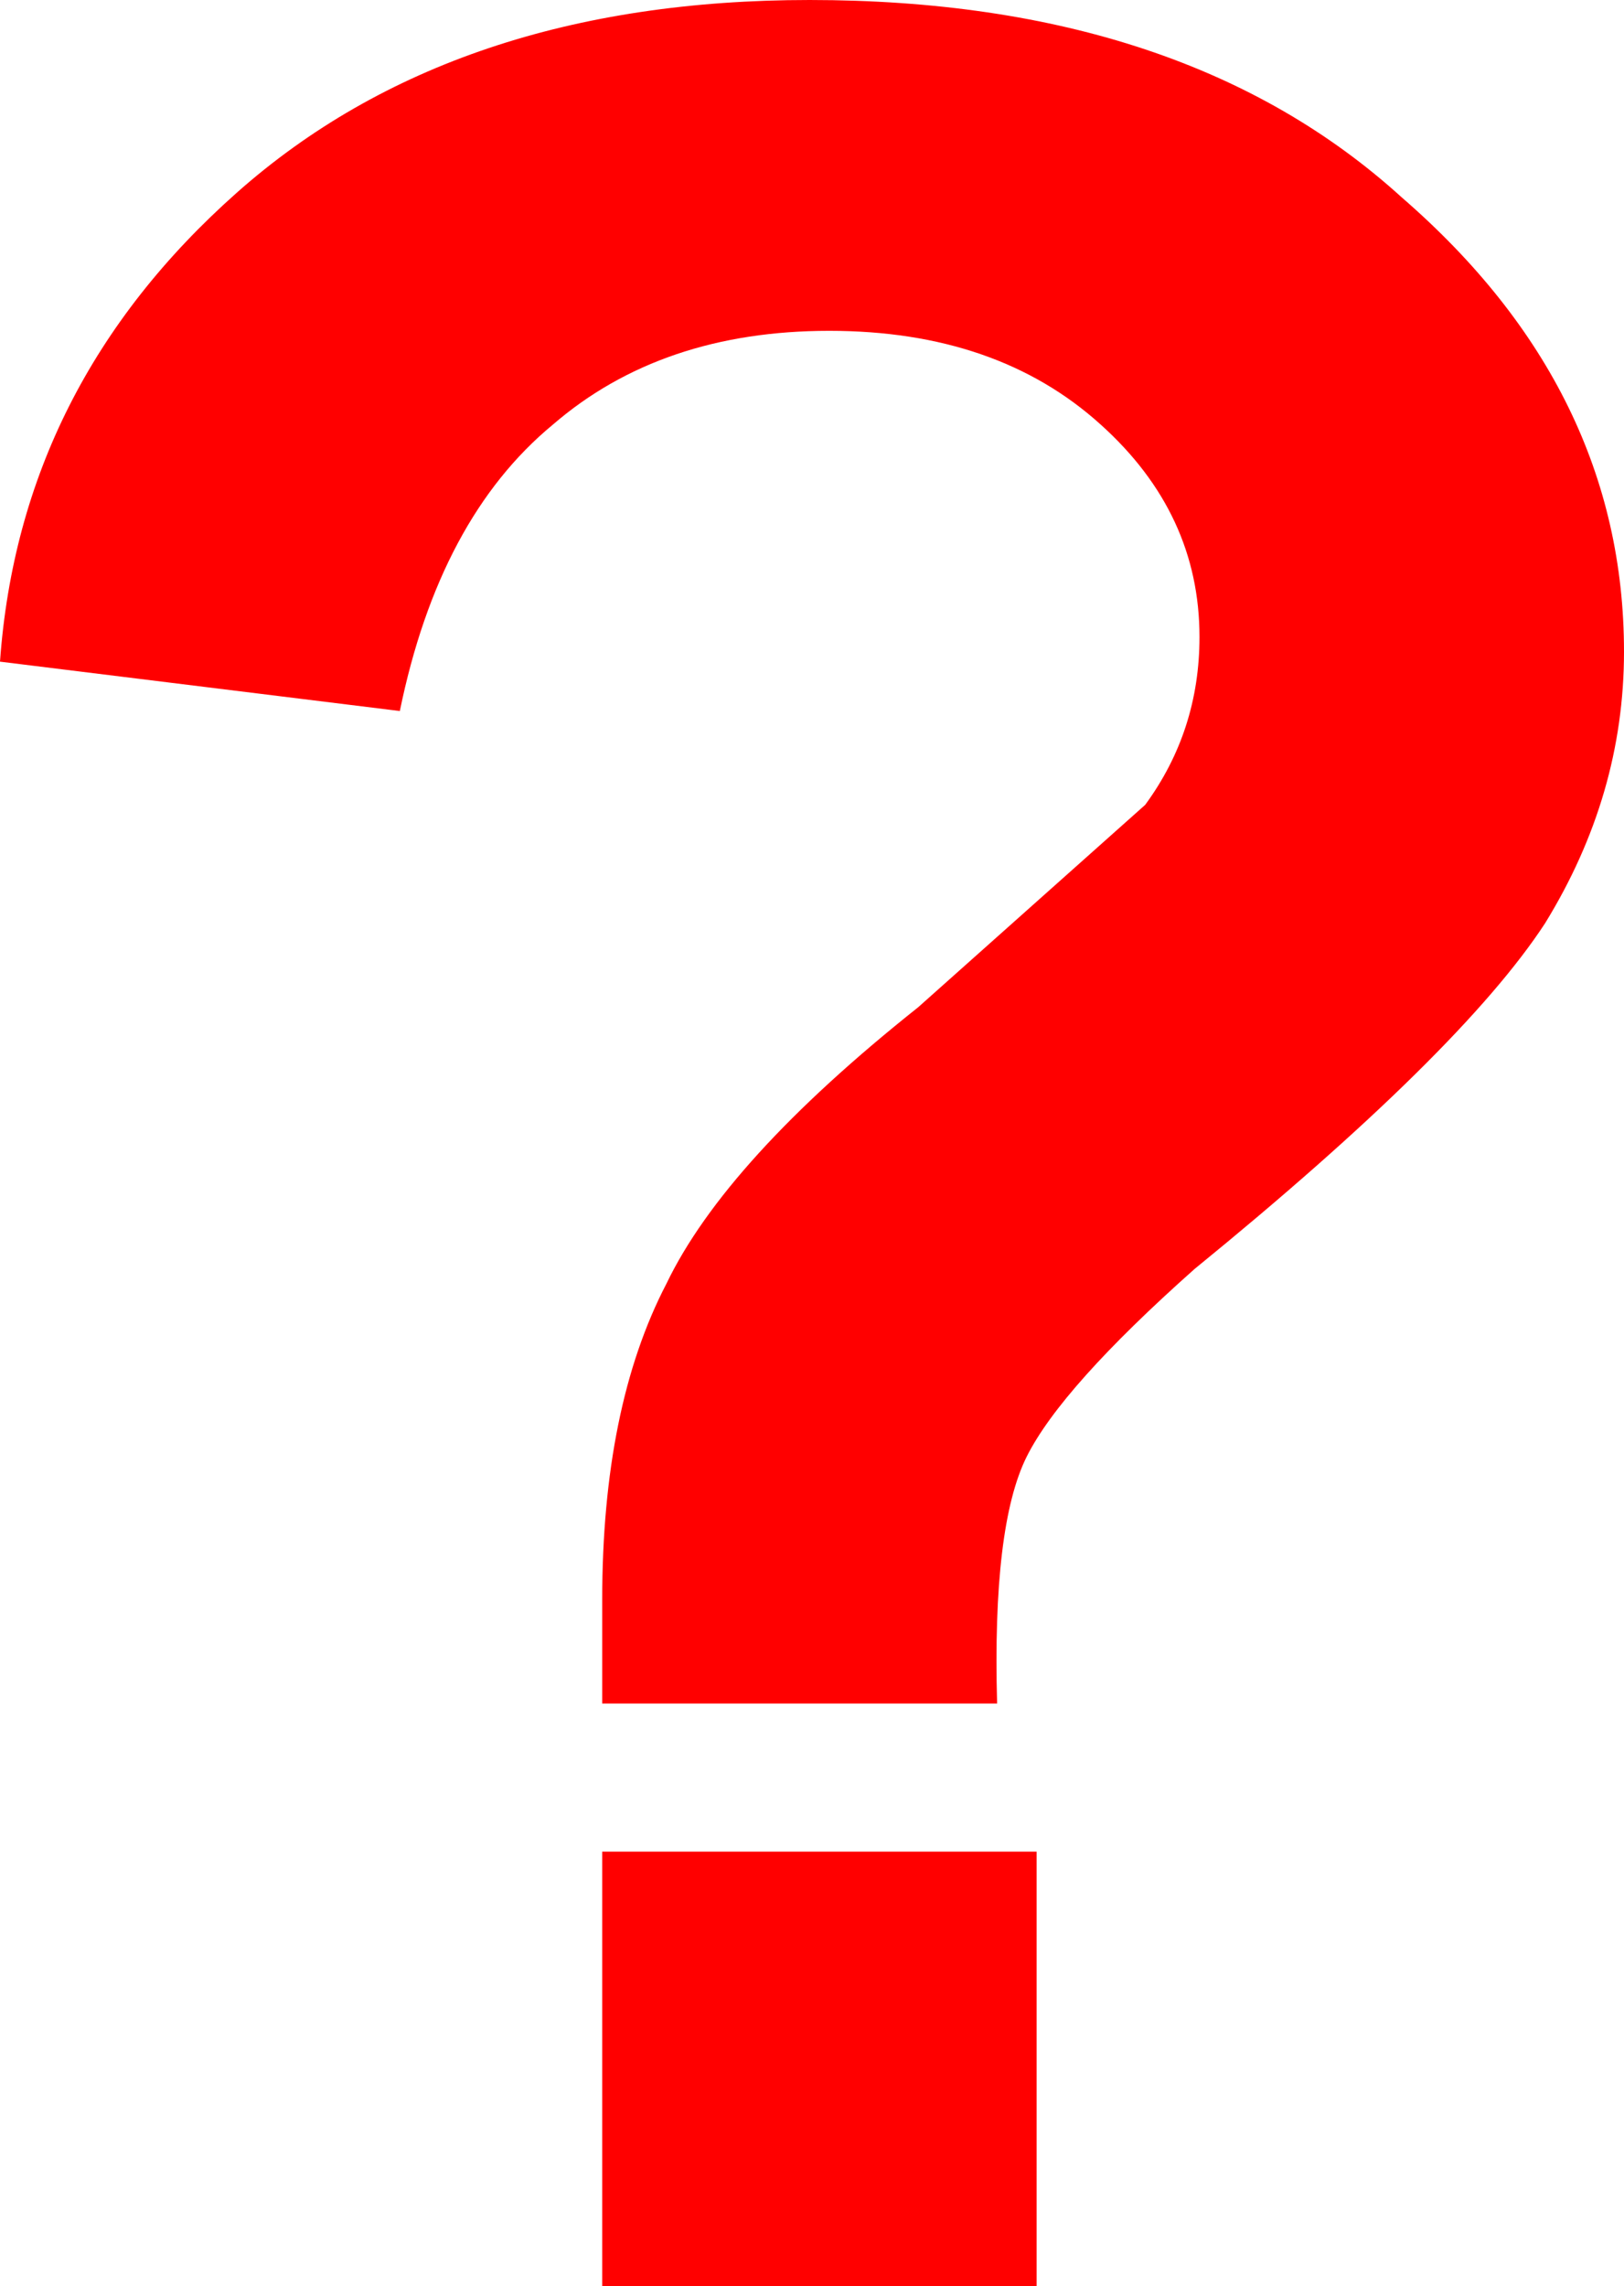 <?xml version="1.0" encoding="UTF-8" standalone="no"?>
<svg xmlns:xlink="http://www.w3.org/1999/xlink" height="23.15px" width="16.45px" xmlns="http://www.w3.org/2000/svg">
  <g transform="matrix(1.0, 0.0, 0.0, 1.0, 8.2, 11.55)">
    <path d="M8.25 -4.95 Q8.25 -3.5 7.45 -2.2 6.6 -0.9 3.9 1.3 2.55 2.5 2.2 3.2 1.85 3.9 1.9 5.7 L-2.1 5.7 -2.1 4.65 Q-2.1 2.7 -1.45 1.45 -0.85 0.2 1.1 -1.35 L3.4 -3.4 Q3.95 -4.15 3.95 -5.1 3.95 -6.35 2.95 -7.25 1.9 -8.2 0.2 -8.2 -1.5 -8.2 -2.6 -7.25 -3.75 -6.3 -4.15 -4.35 L-8.2 -4.85 Q-8.0 -7.65 -5.8 -9.6 -3.6 -11.55 0.0 -11.55 3.8 -11.55 6.0 -9.55 8.25 -7.6 8.25 -4.95 M2.3 11.6 L-2.1 11.6 -2.1 7.2 2.3 7.2 2.3 11.6" fill="#ff0000" fill-rule="evenodd" stroke="none"/>
  </g>
</svg>
